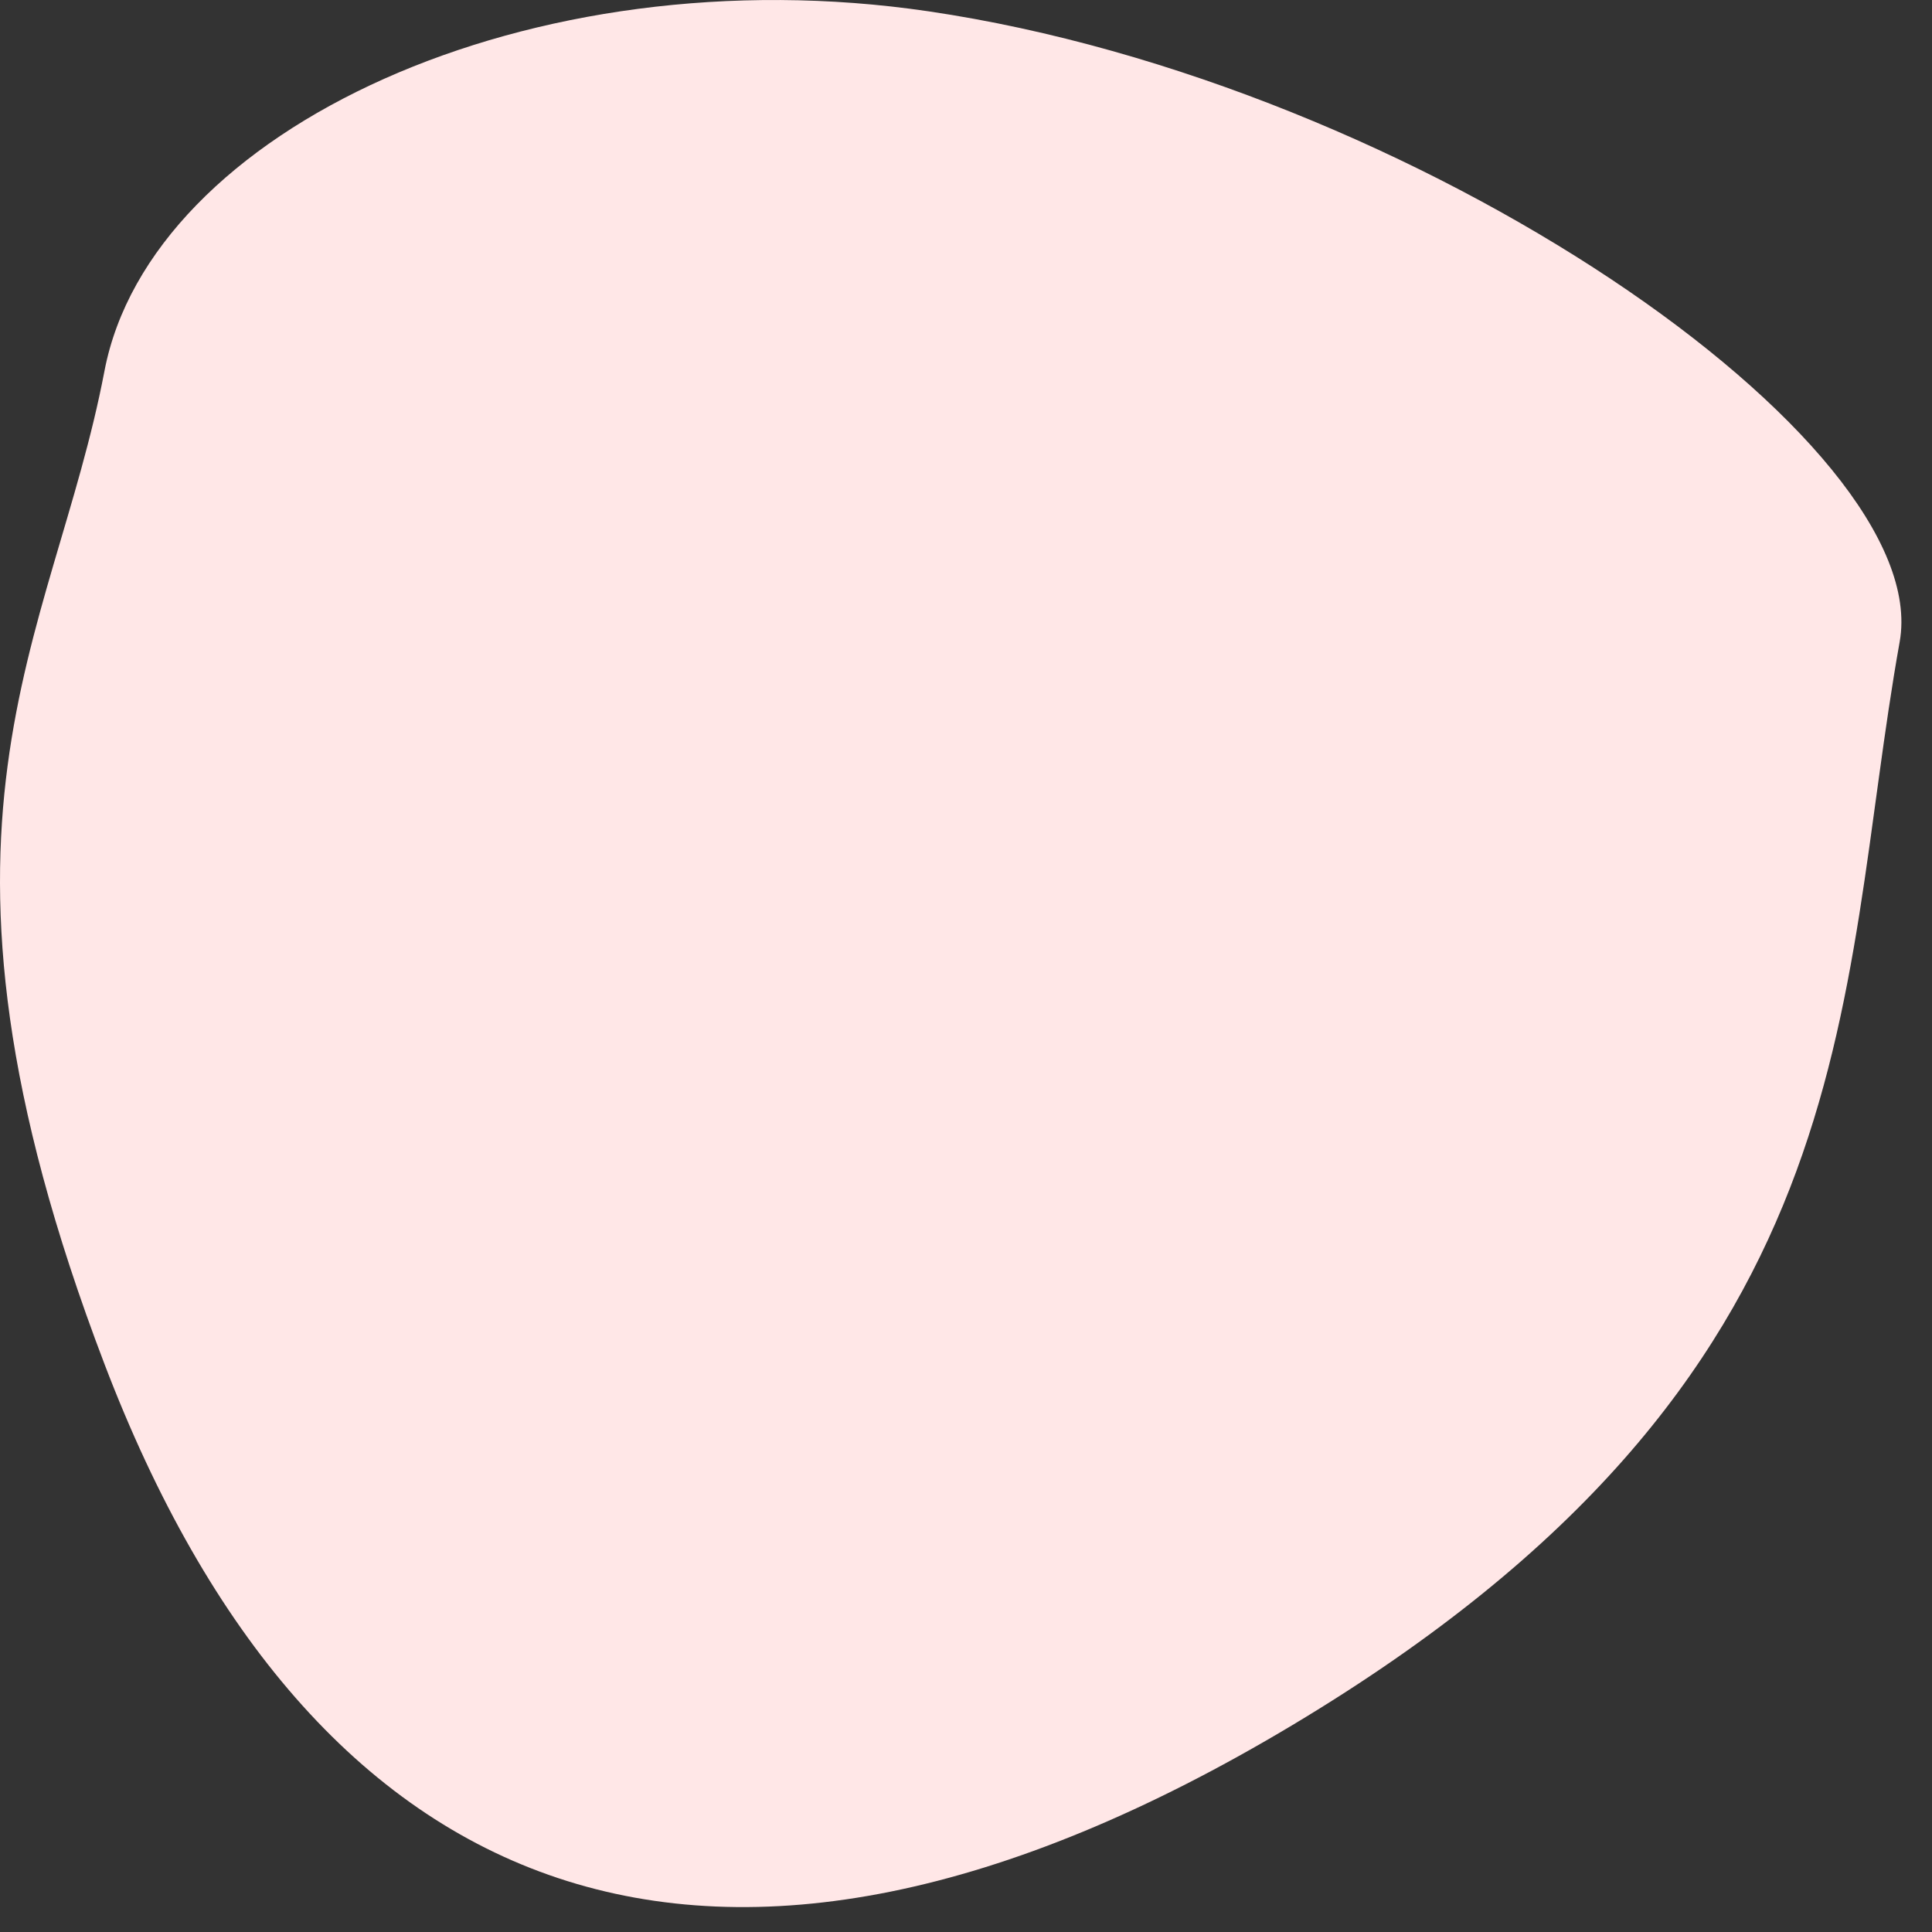 <svg width="49" height="49" viewBox="0 0 49 49" fill="none" xmlns="http://www.w3.org/2000/svg">
<rect x="0" y="0" width="49" height="49" fill="#333333" stroke="none"/>
<path d="M32.784 43.749C47.525 34.92 46.542 25.436 48.18 16.279C49.082 11.233 35.954 2.115 23.549 0.287C13.442 -1.202 3.816 3.295 2.649 9.412C1.338 16.279 -2.592 20.857 2.649 34.593C7.89 48.328 18.044 52.579 32.784 43.749Z" fill="#FFE7E7"/>
</svg>
